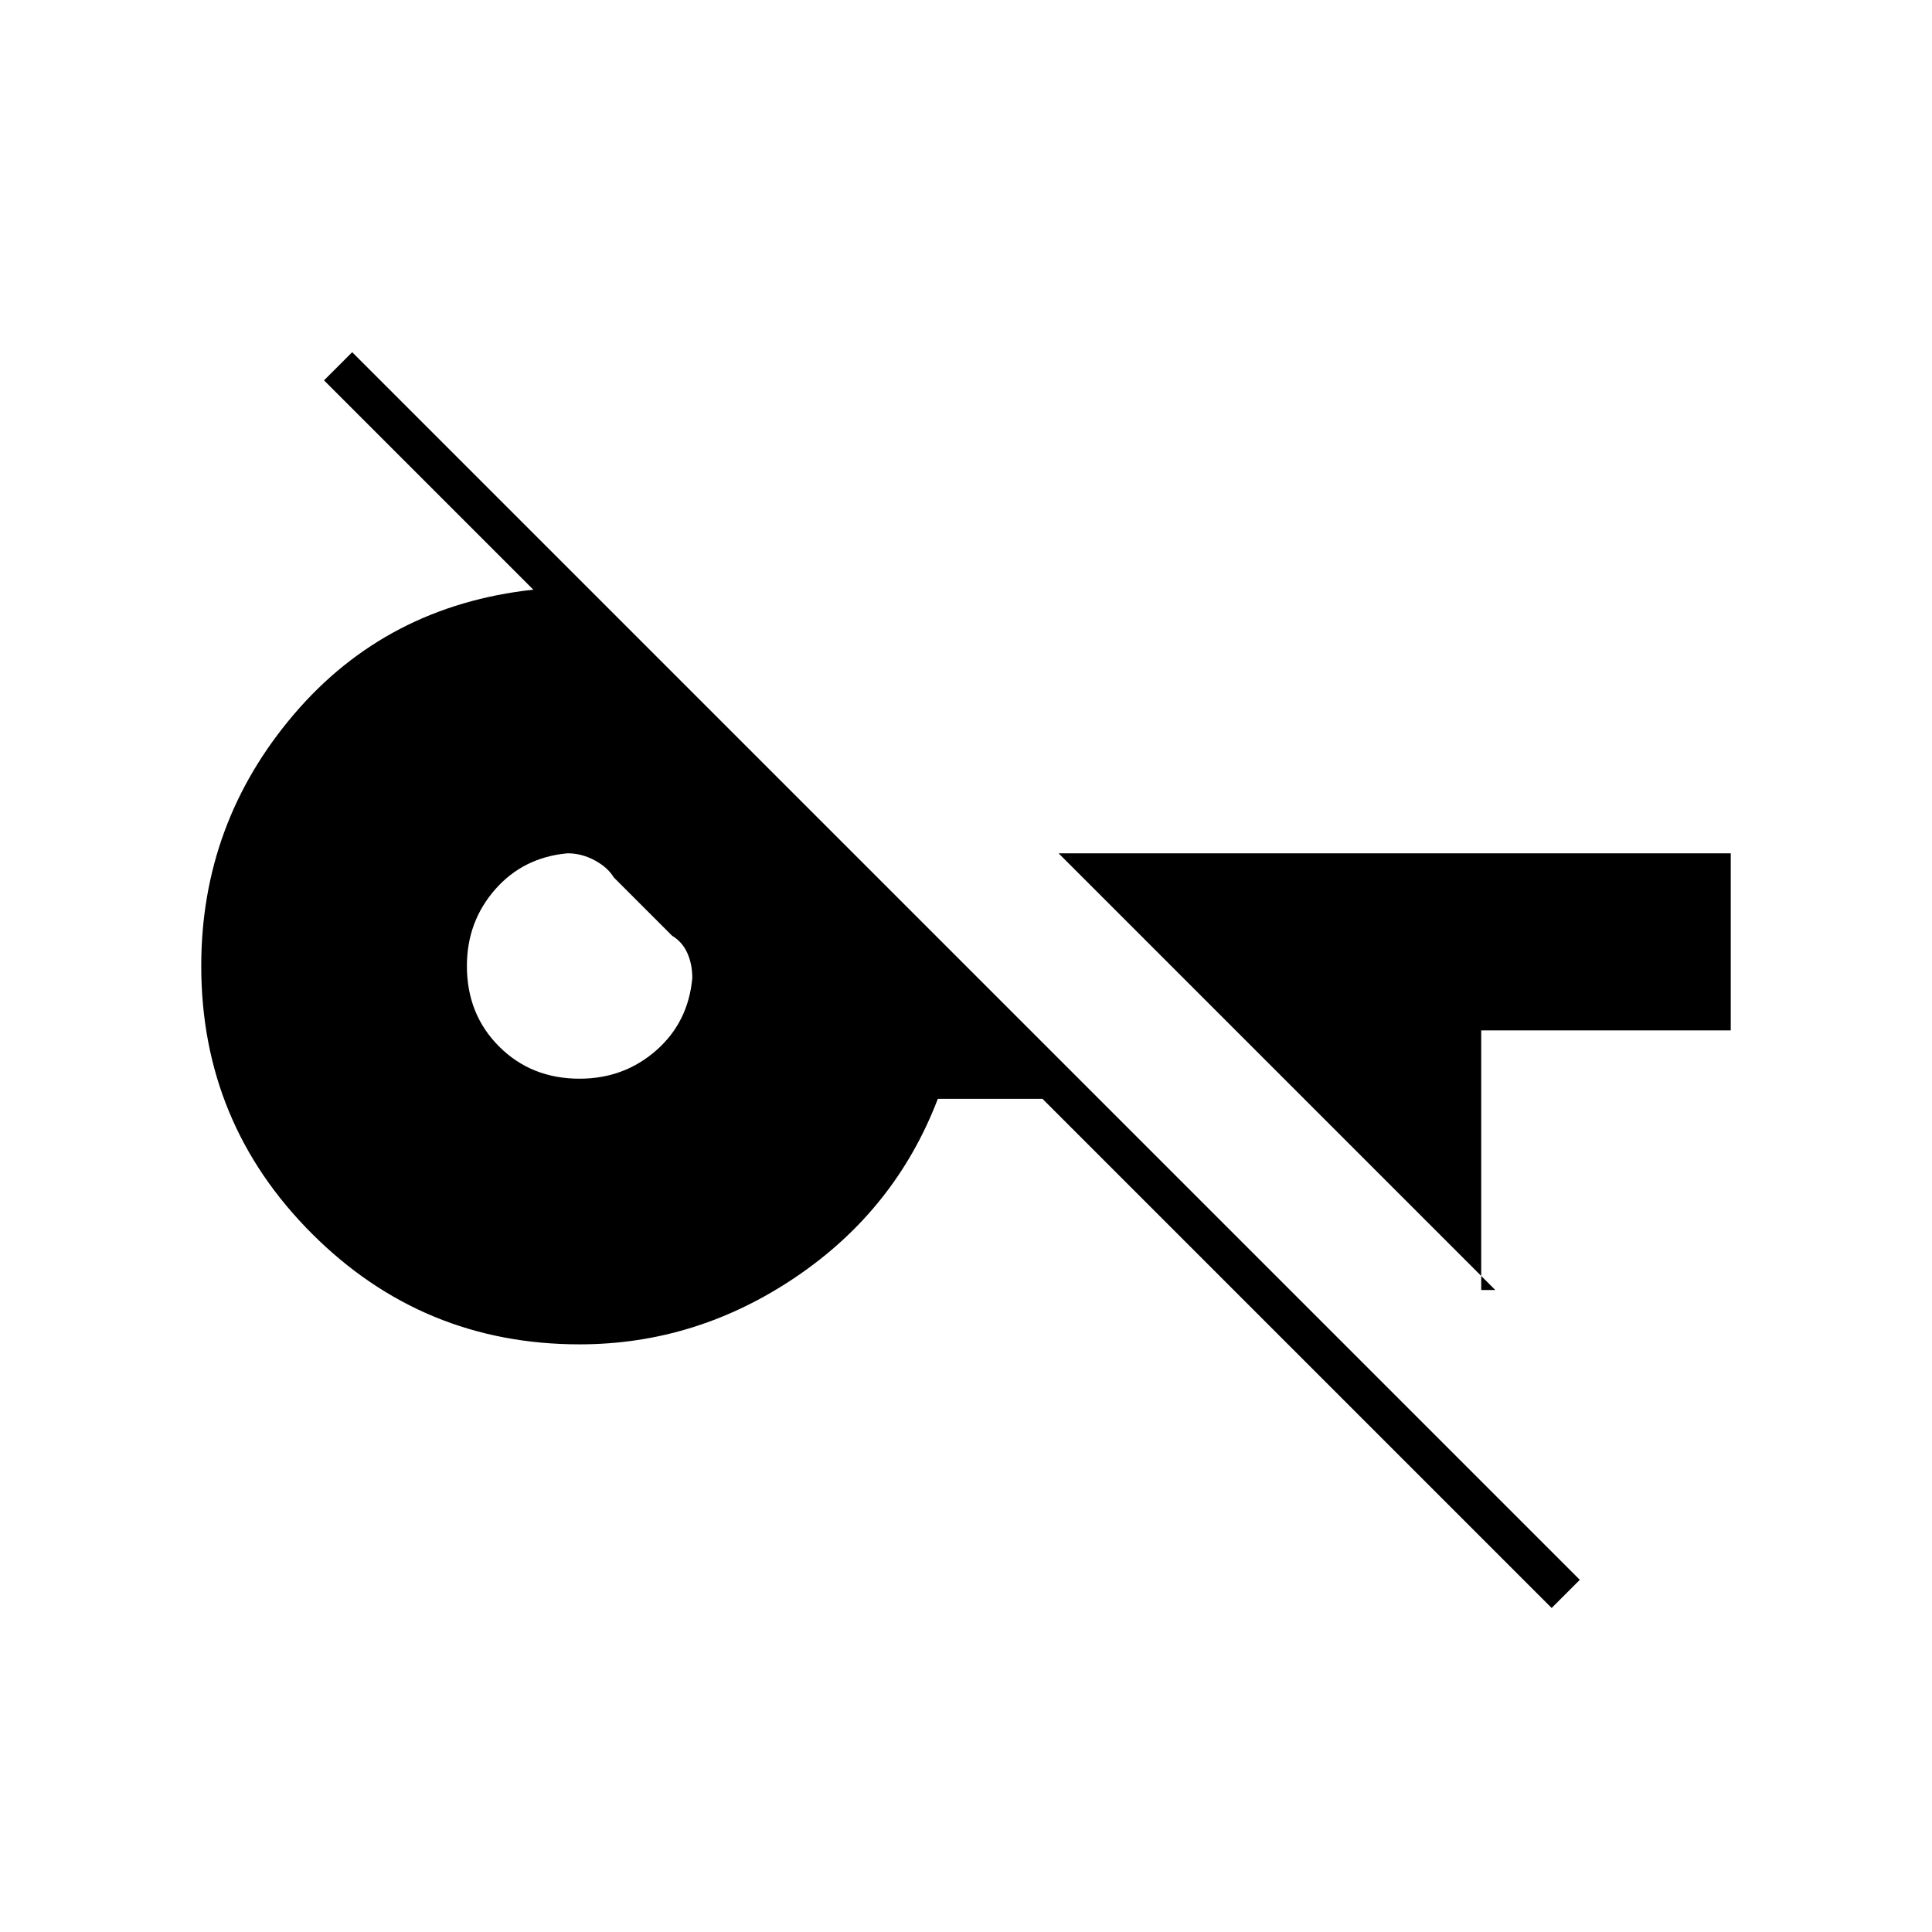 <svg xmlns="http://www.w3.org/2000/svg" height="20" viewBox="0 -960 960 960" width="20"><path d="M771-161 518-414h-52q-21 55-70.5 88.5T288-292q-78 0-133-55t-55-133q0-71 46-125t119-62L161-771l14-14 610 610-14 14ZM288-424q22 0 38-14t18-36q0-7-2.5-12.5T334-495l-29-29q-3-5-9.5-8.5T282-536q-22 2-36 18t-14 38q0 24 16 40t40 16Zm455 105L526-536h334v88H736v129h7Z"/></svg>